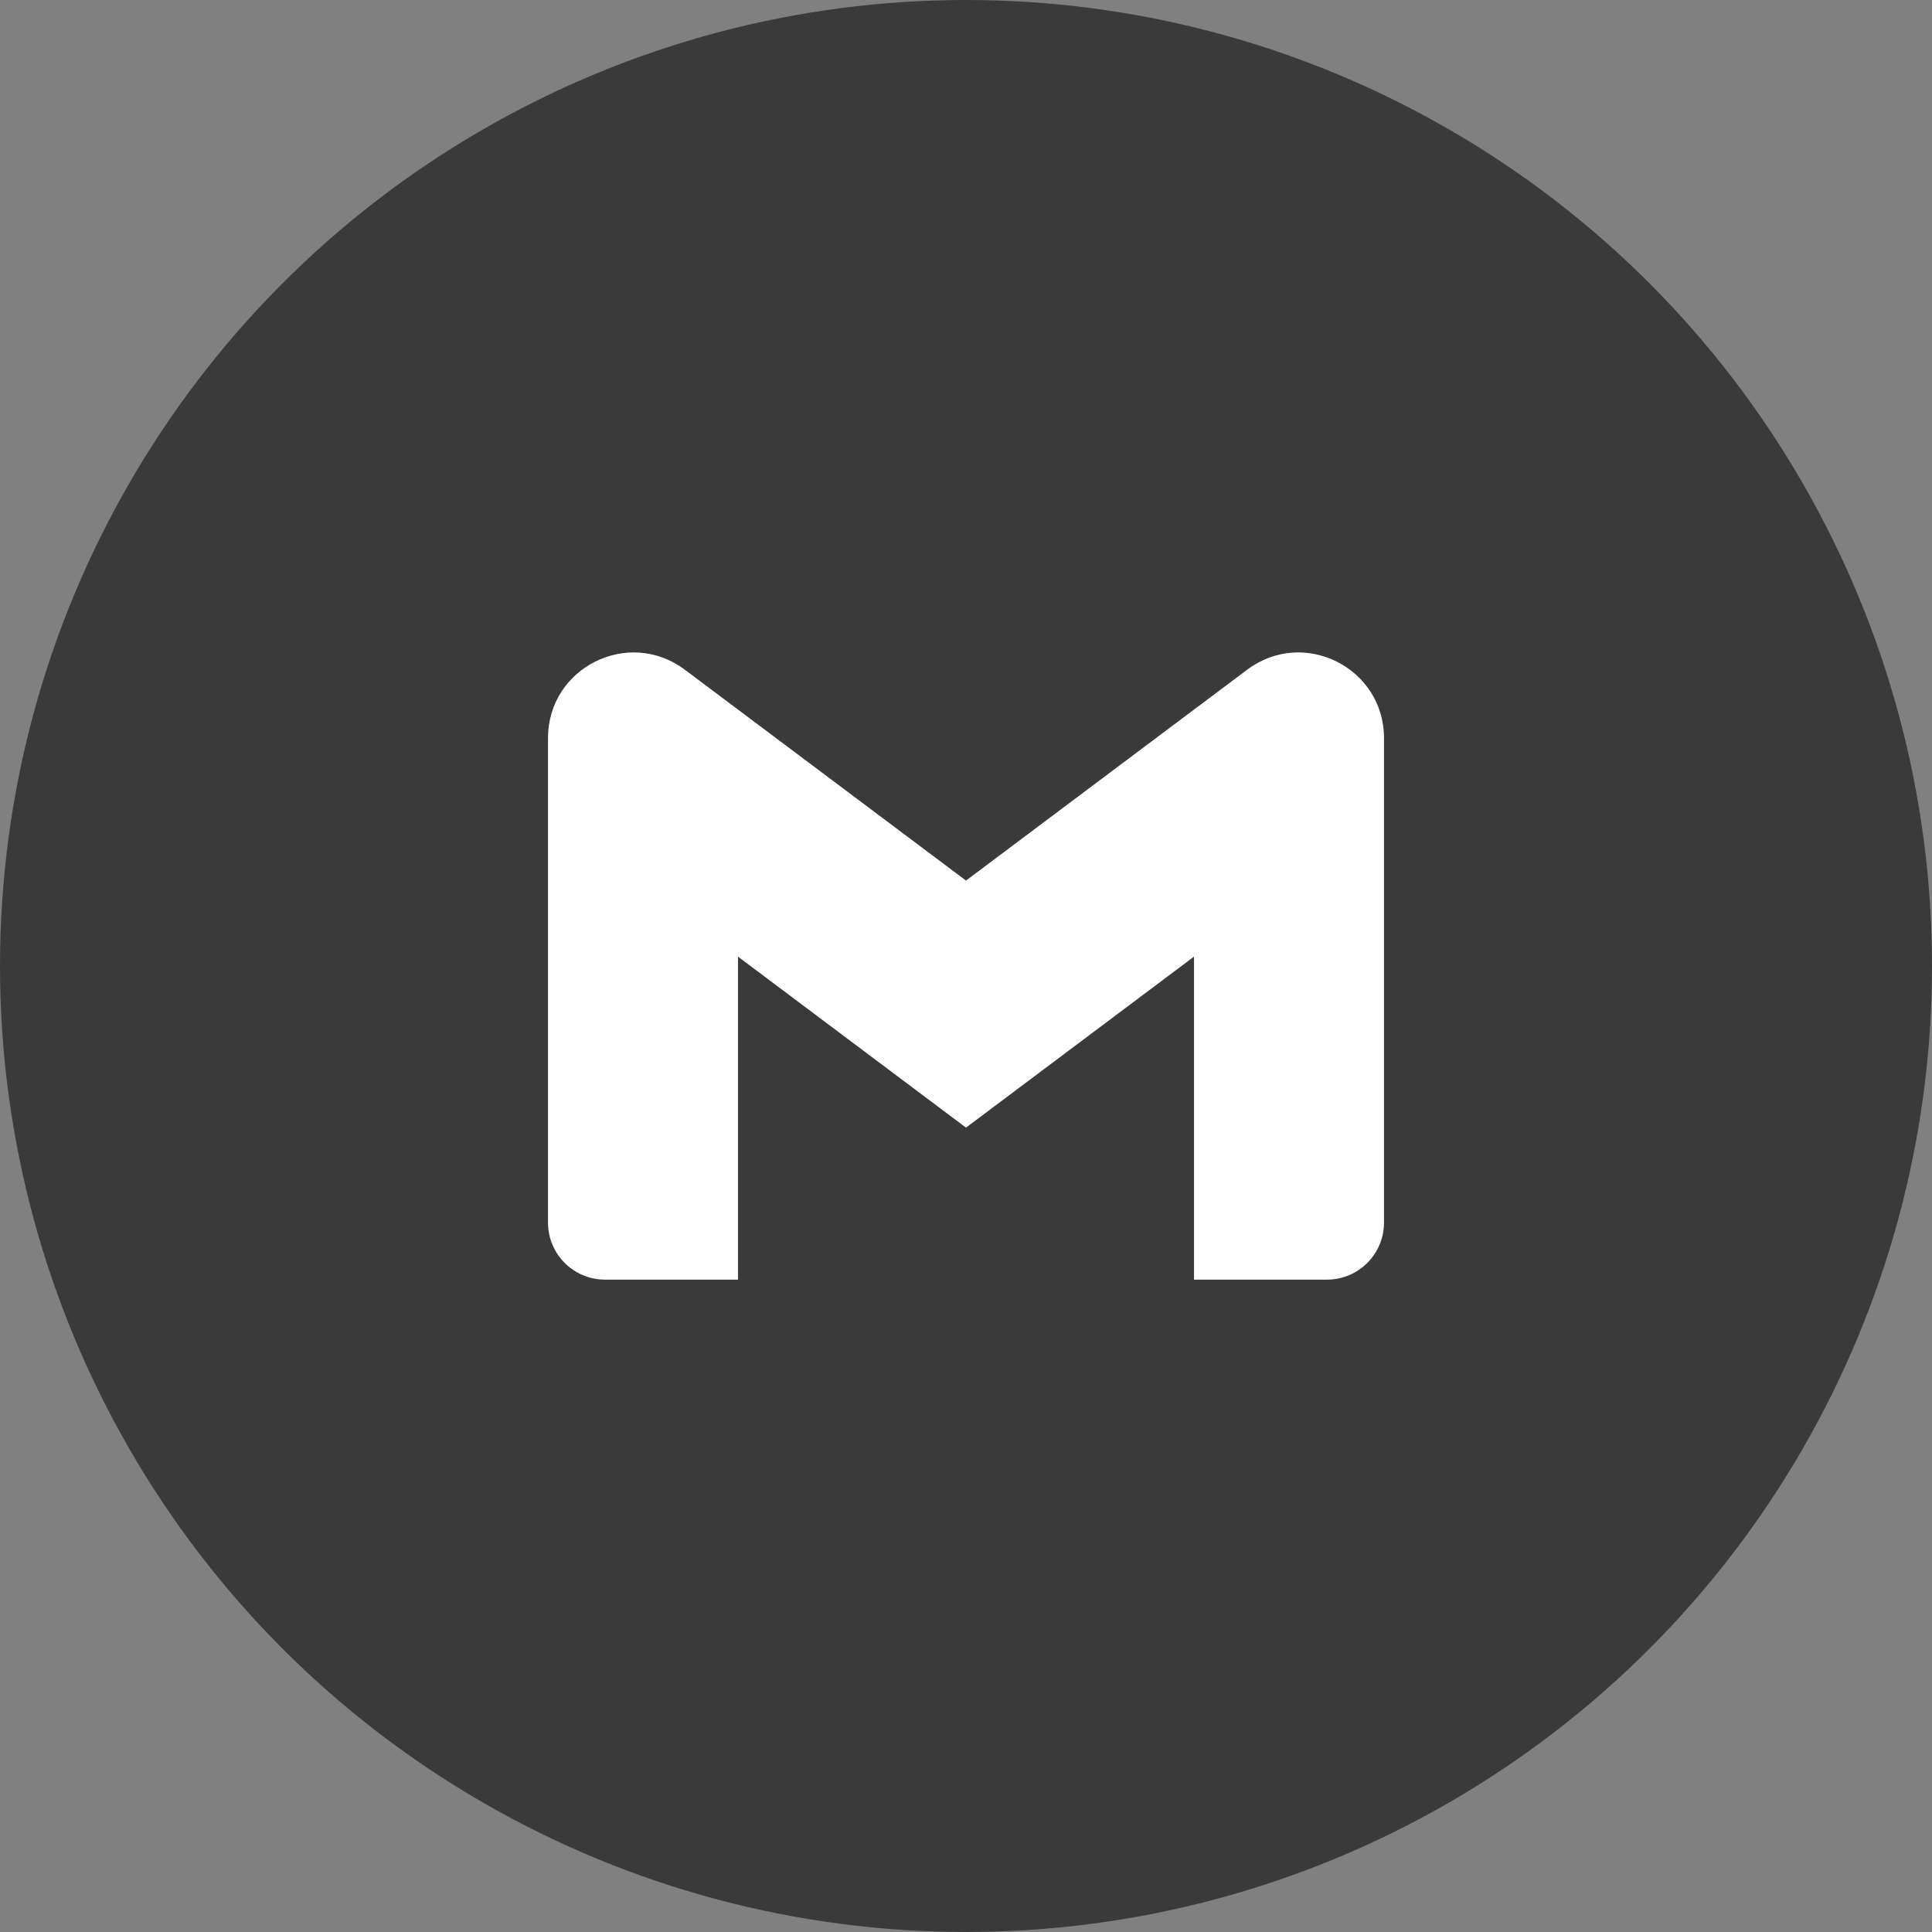 <?xml version="1.0" encoding="UTF-8"?>
<svg id="Camada_2" xmlns="http://www.w3.org/2000/svg" viewBox="0 0 490.72 490.72">
  <rect x="0" y="0" width="490.72" height="490.72" fill="#808080" stroke="none"/>
  <defs>
    <style>
      .cls-1 {
        fill: #fff;
      }

      .cls-2 {
        fill: #3a3a3a;
      }
    </style>
  </defs>
  <g id="Camada_1-2" data-name="Camada_1">
    <g>
      <circle class="cls-2" cx="245.36" cy="245.36" r="245.36"/>
      <path class="cls-1" d="M351.53,187.47v123.07c0,7.98-6.47,14.48-14.48,14.48h-33.78v-82.04l-57.91,43.43-57.91-43.43v82.04h-33.78c-7.99,0-14.48-6.47-14.48-14.48v-123.07c0-17.9,20.41-28.11,34.75-17.37l13.51,10.13,57.91,43.43,57.91-43.43,13.51-10.13c14.31-10.74,34.75-.53,34.75,17.37Z"/>
    </g>
  </g>
</svg>